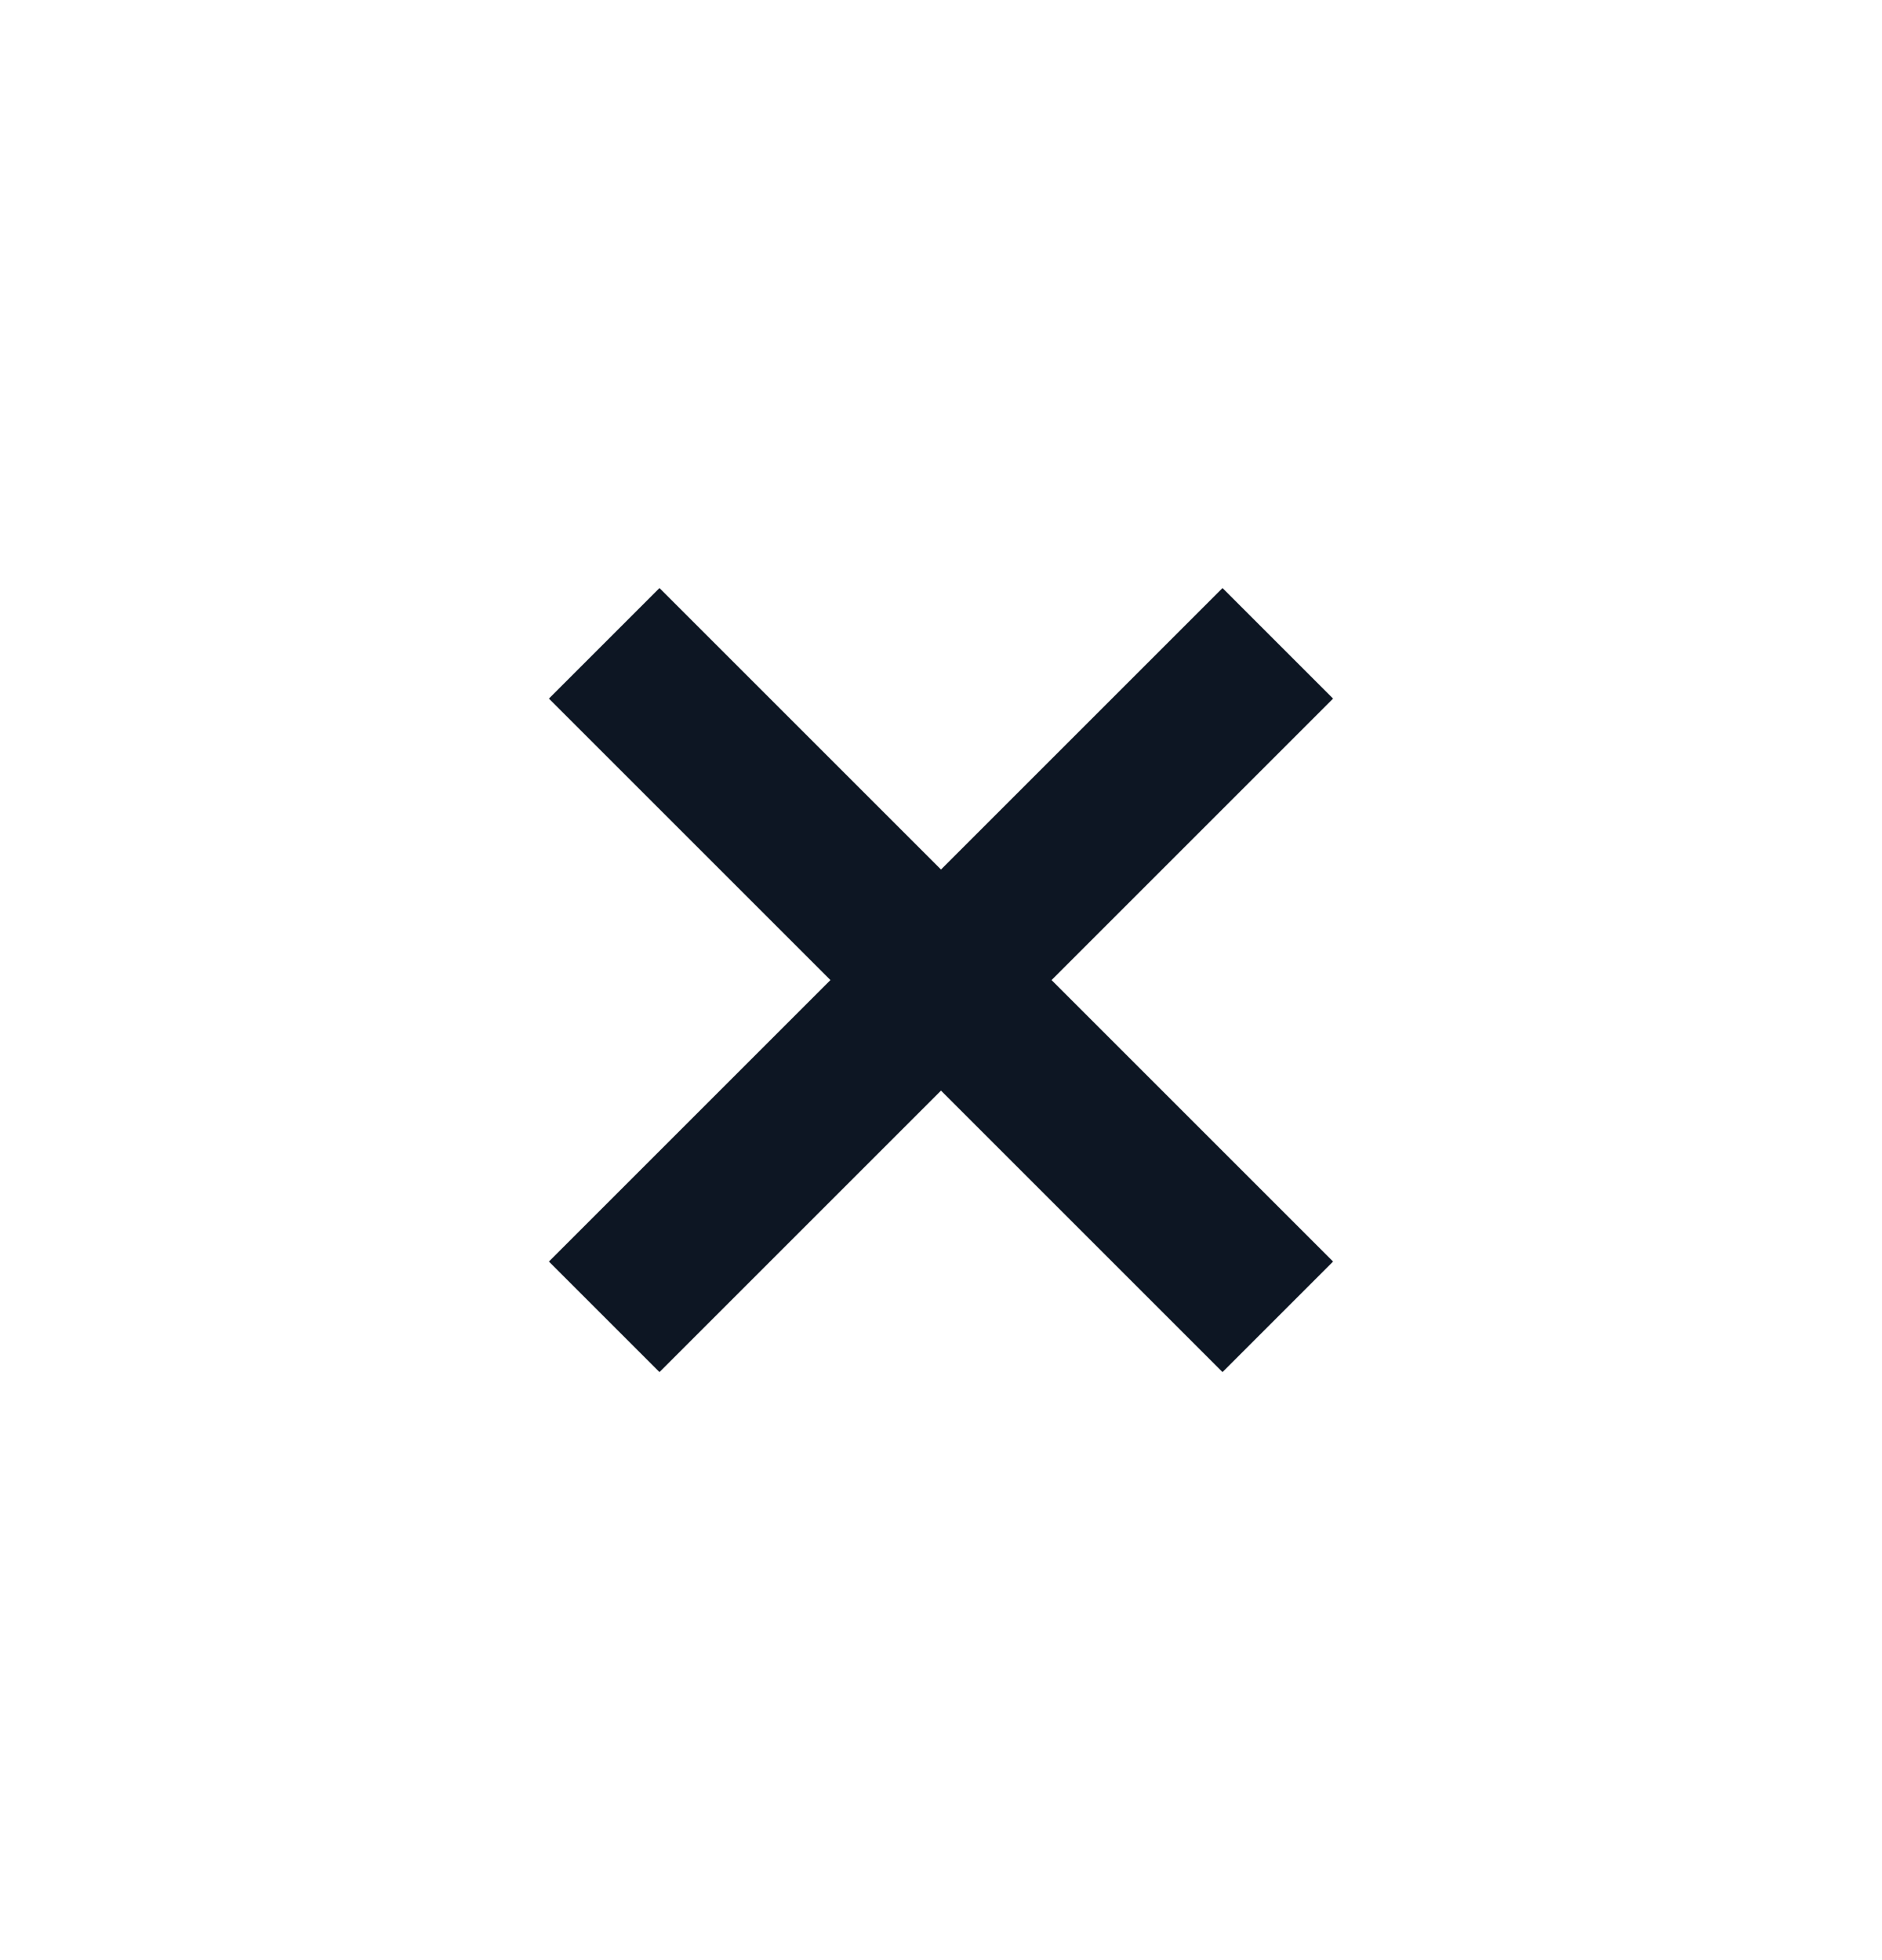 <svg width="24" height="25" viewBox="0 0 24 25" xmlns="http://www.w3.org/2000/svg" xmlns:xlink="http://www.w3.org/1999/xlink">
    <defs>
        <path id="7kged3fcya" d="M0 0h24v24H0z"/>
    </defs>
    <g transform="translate(0 .5)" fill="none" fill-rule="evenodd">
        <mask id="pqhb4vmx4b" fill="#fff">
            <use xlink:href="#7kged3fcya"/>
        </mask>
        <path d="M15.59 7 12 10.59 8.41 7 7 8.41 10.59 12 7 15.59 8.41 17 12 13.41 15.59 17 17 15.59 13.41 12 17 8.41 15.59 7z" fill="#0D1623" fill-rule="nonzero" mask="url(#pqhb4vmx4b)"/>
    </g>
</svg>
